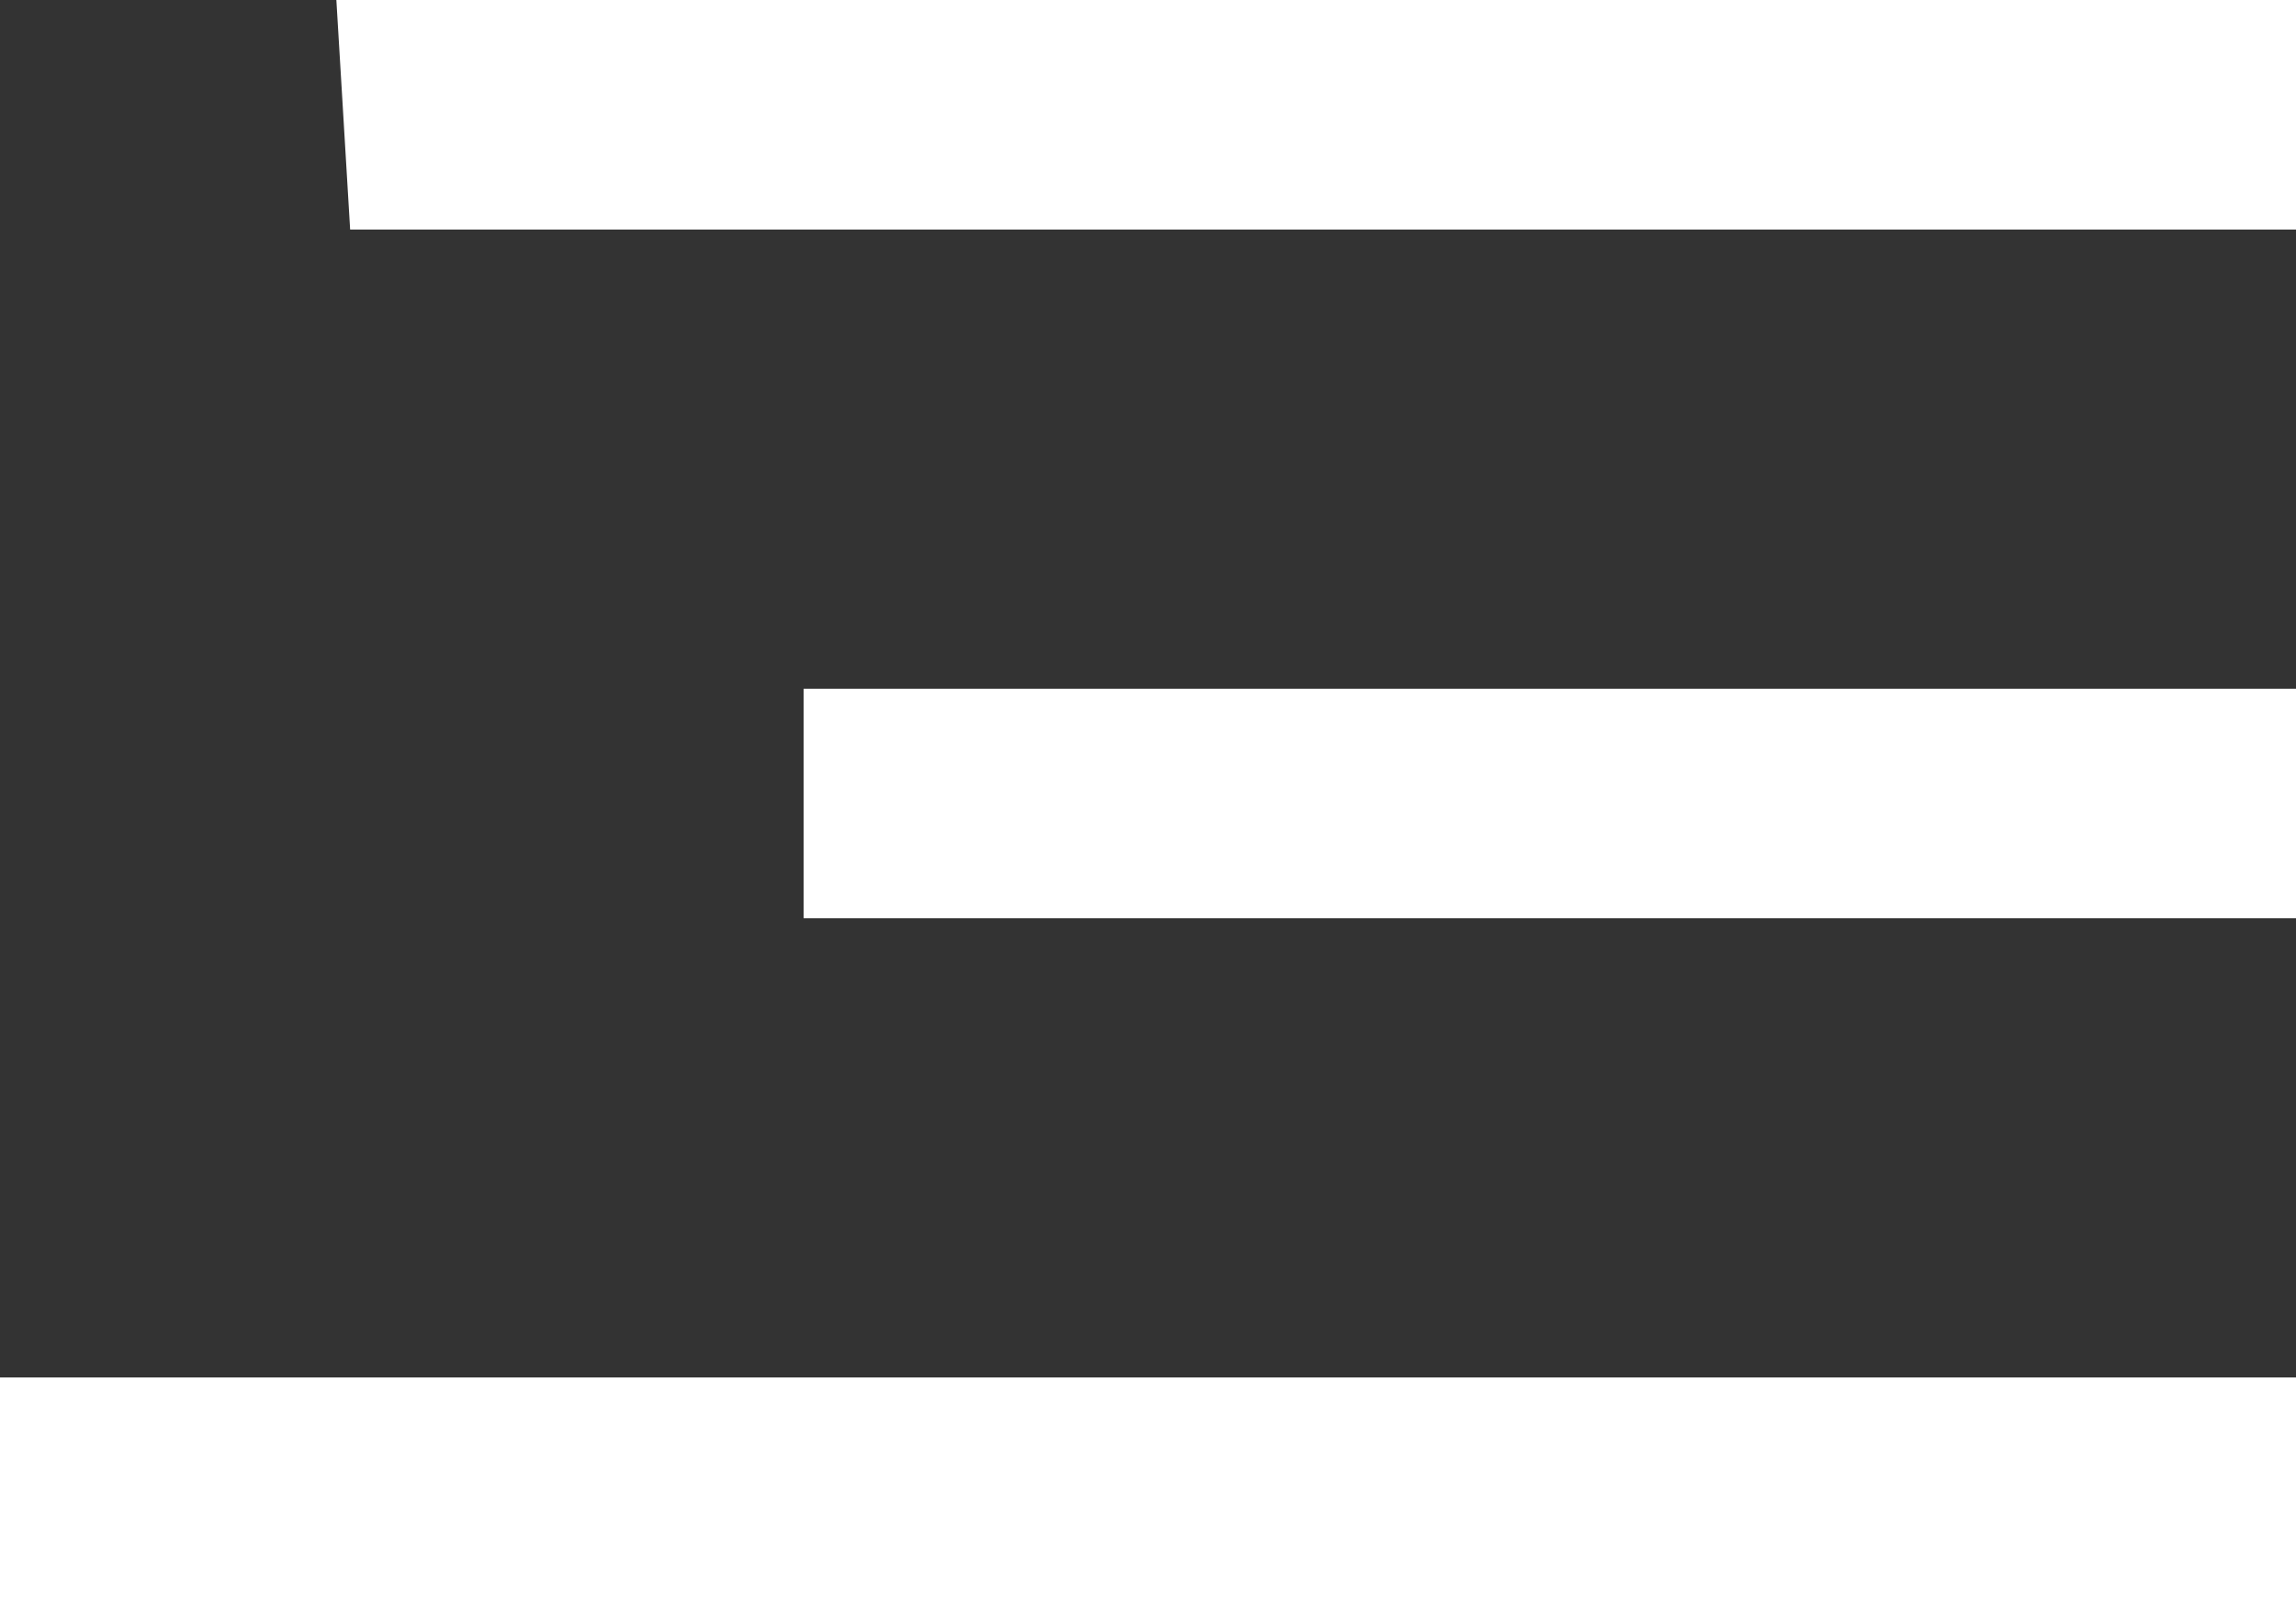 <?xml version="1.0" encoding="UTF-8" ?>
<!DOCTYPE svg PUBLIC "-//W3C//DTD SVG 1.1//EN" "http://www.w3.org/Graphics/SVG/1.1/DTD/svg11.dtd">
<svg width="20pt" height="14pt" viewBox="0 0 20 14" version="1.1" xmlns="http://www.w3.org/2000/svg">
<rect x="0" y="0" width="20" height="14" fill="#333333" stroke="none"/>
<g id="#ffffffff">
<path fill="#ffffff" opacity="1.00" d=" M 2.93 0.00 L 20.00 0.00 L 20.00 2.00 C 14.35 2.00 8.70 2.00 3.05 2.00 C 3.02 1.50 2.96 0.50 2.93 0.00 Z" />
<path fill="#ffffff" opacity="1.00" d=" M 7.00 6.00 C 11.33 6.00 15.67 6.00 20.00 6.00 L 20.00 8.00 C 15.67 8.00 11.33 8.00 7.00 8.00 C 7.00 7.50 7.00 6.50 7.00 6.00 Z" />
<path fill="#ffffff" opacity="1.00" d=" M 0.00 12.00 C 6.67 12.00 13.33 12.00 20.00 12.00 L 20.00 14.00 L 0.00 14.00 L 0.00 12.00 Z" />
</g>
</svg>
